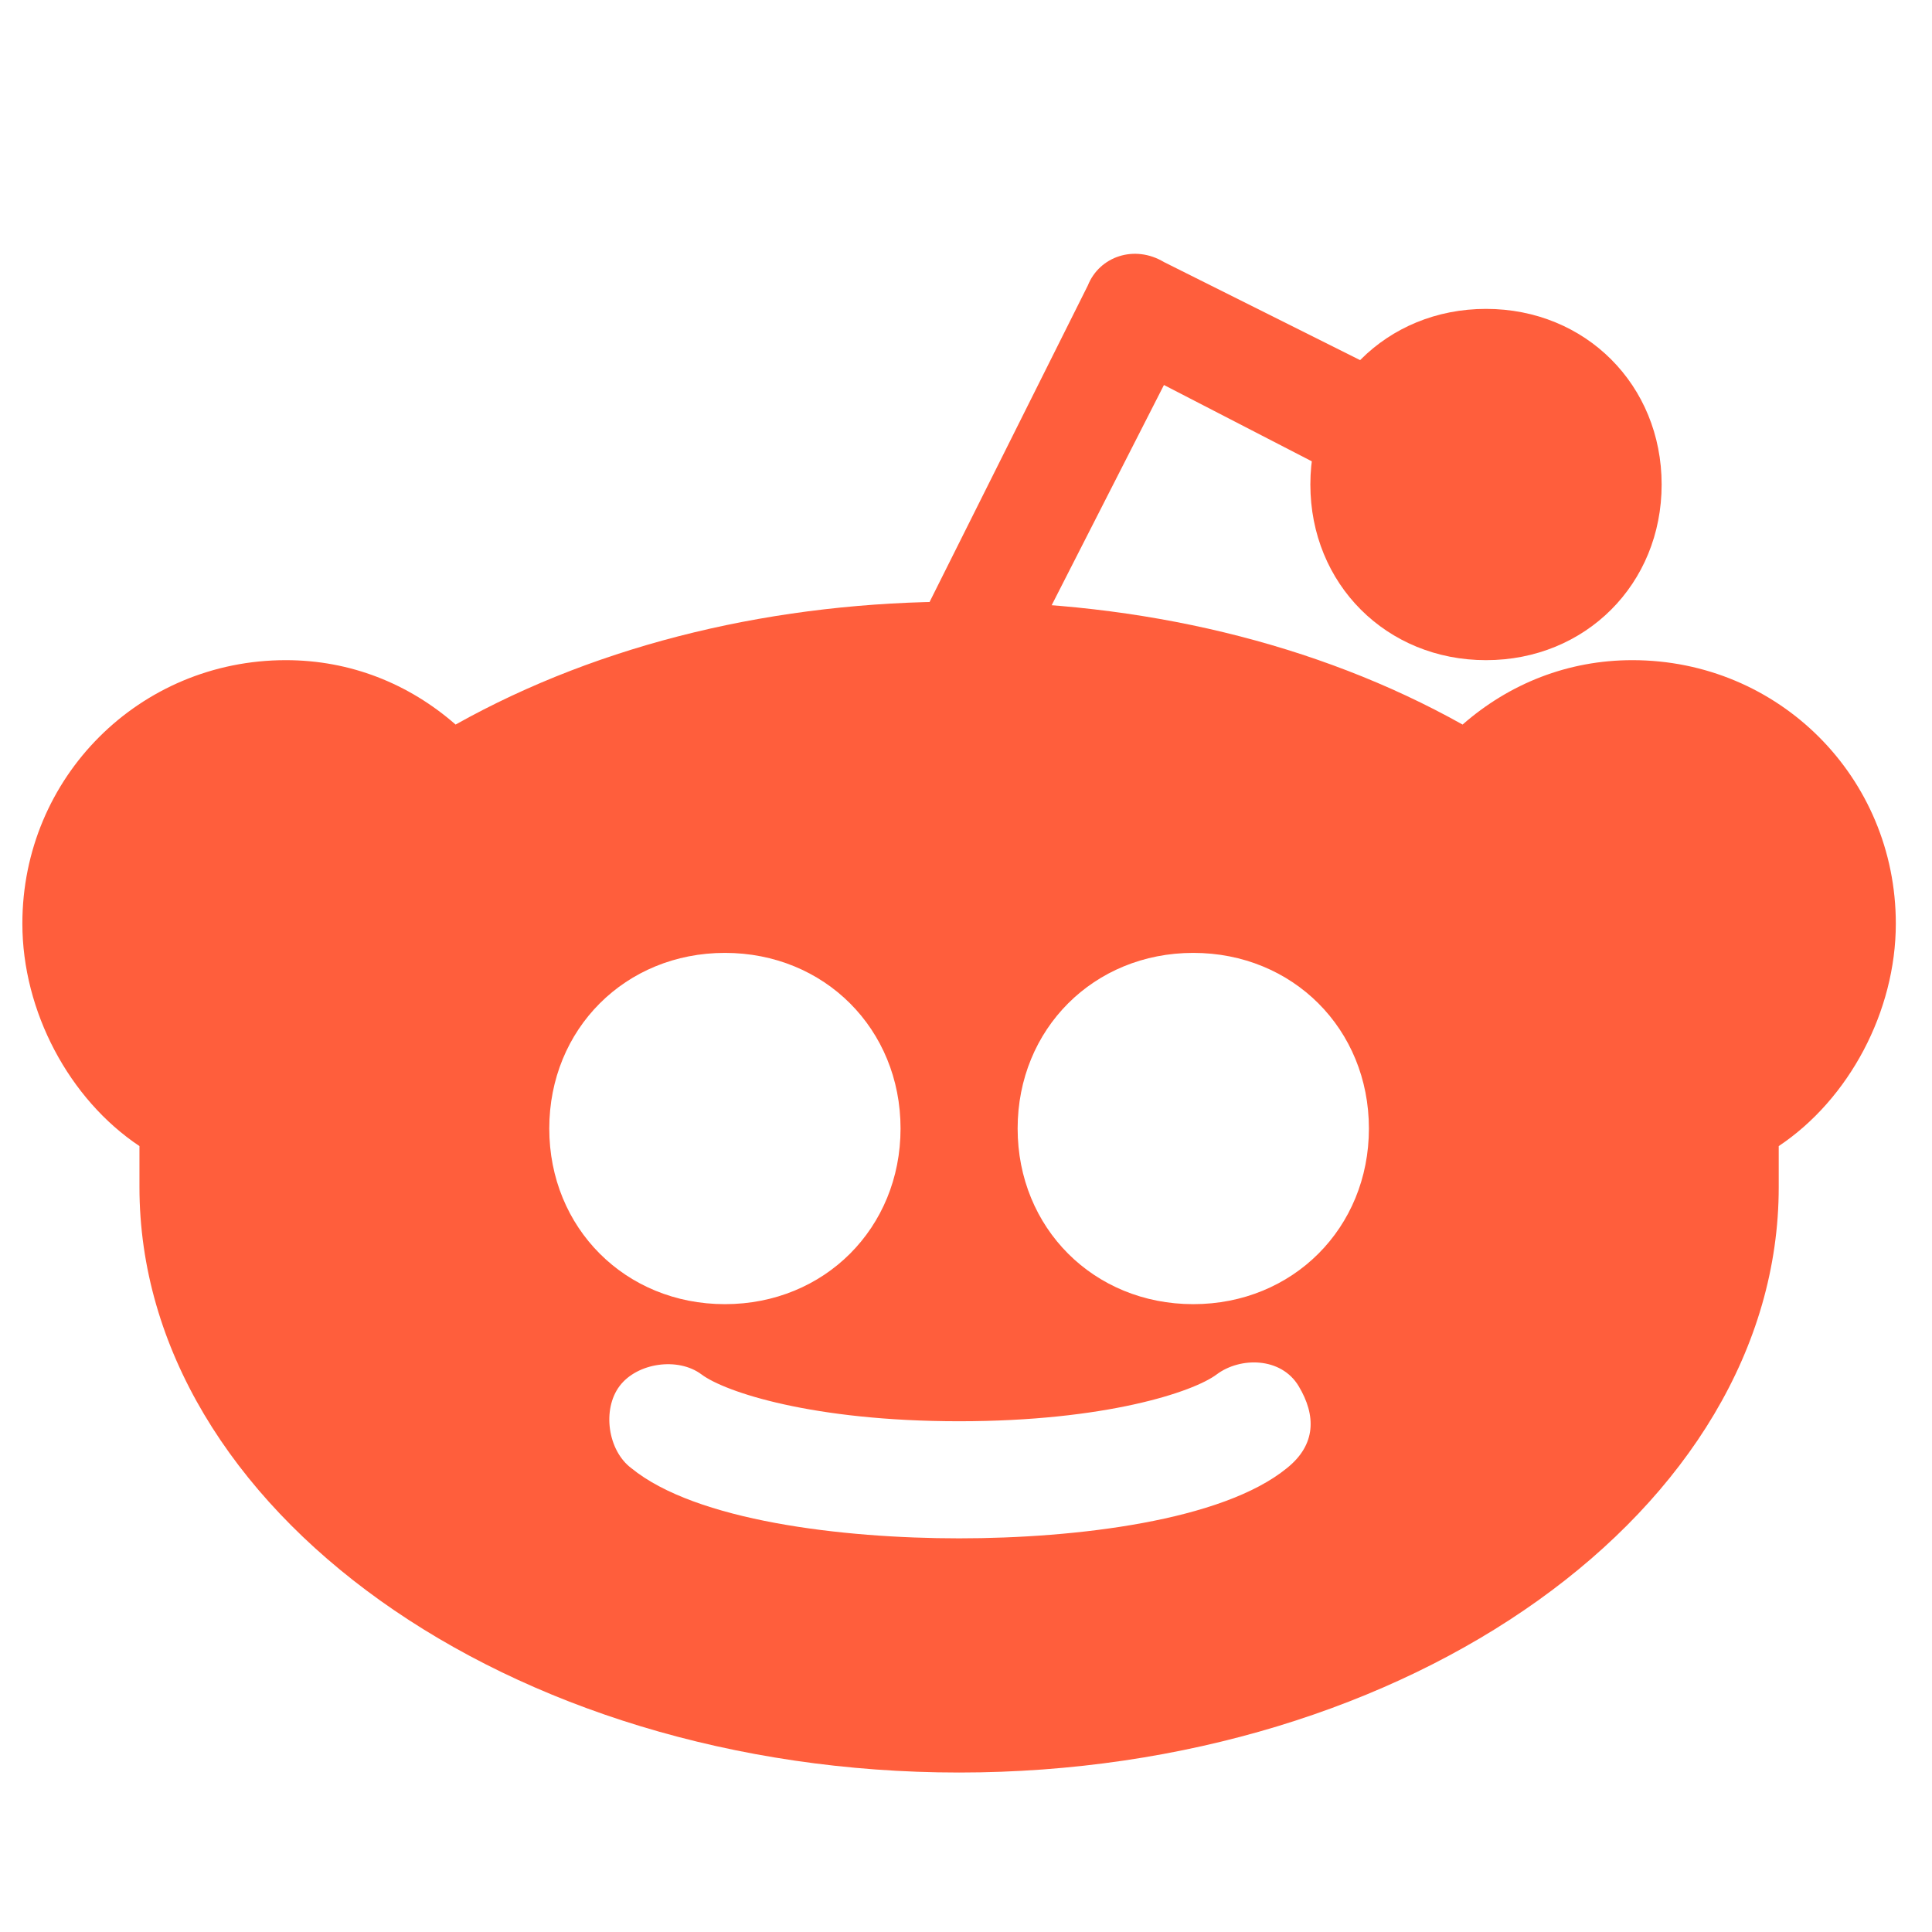 <svg width="33" height="33" viewBox="0 0 33 33" fill="none" xmlns="http://www.w3.org/2000/svg">
<g clip-path="url(#clip0_314_6634)">
<path d="M32.382 15.776C32.382 13.276 30.382 11.276 27.882 11.276C26.782 11.276 25.782 11.676 24.982 12.376C22.482 10.976 19.482 10.276 16.382 10.276C13.282 10.276 10.282 10.976 7.782 12.376C6.982 11.676 5.982 11.276 4.882 11.276C2.382 11.276 0.382 13.276 0.382 15.776C0.382 17.276 1.182 18.776 2.382 19.576V20.276C2.382 25.776 8.682 30.276 16.382 30.276C24.082 30.276 30.382 25.776 30.382 20.276C30.382 20.076 30.382 19.776 30.382 19.576C31.582 18.776 32.382 17.276 32.382 15.776ZM9.382 19.276C9.382 17.576 10.682 16.276 12.382 16.276C14.082 16.276 15.382 17.576 15.382 19.276C15.382 20.976 14.082 22.276 12.382 22.276C10.682 22.276 9.382 20.976 9.382 19.276ZM21.982 25.076C20.882 25.976 18.382 26.276 16.382 26.276C14.382 26.276 11.882 25.976 10.782 25.076C10.382 24.776 10.282 24.076 10.582 23.676C10.882 23.276 11.582 23.176 11.982 23.476C12.382 23.776 13.882 24.276 16.382 24.276C18.882 24.276 20.382 23.776 20.782 23.476C21.182 23.176 21.882 23.176 22.182 23.676C22.482 24.176 22.482 24.676 21.982 25.076ZM20.382 22.276C18.682 22.276 17.382 20.976 17.382 19.276C17.382 17.576 18.682 16.276 20.382 16.276C22.082 16.276 23.382 17.576 23.382 19.276C23.382 20.976 22.082 22.276 20.382 22.276Z" fill="#FF5E3C"/>
<path d="M16.381 12.276C16.181 12.276 16.081 12.276 15.981 12.176C15.481 11.976 15.281 11.376 15.581 10.876L18.581 4.876C18.781 4.376 19.381 4.176 19.881 4.476L23.881 6.476C24.381 6.676 24.581 7.276 24.281 7.776C24.081 8.276 23.481 8.476 22.981 8.176L19.881 6.576L17.281 11.676C17.081 12.076 16.781 12.276 16.381 12.276Z" fill="#FF5E3C"/>
<path d="M25.382 11.276C23.682 11.276 22.382 9.976 22.382 8.276C22.382 6.576 23.682 5.276 25.382 5.276C27.082 5.276 28.382 6.576 28.382 8.276C28.382 9.976 27.082 11.276 25.382 11.276Z" fill="#FF5E3C"/>
</g>
<defs>
<clipPath id="clip0_314_6634">
<rect width="32" height="32" fill="white" transform="translate(0.382 0.276)"/>
</clipPath>
</defs>
</svg>
